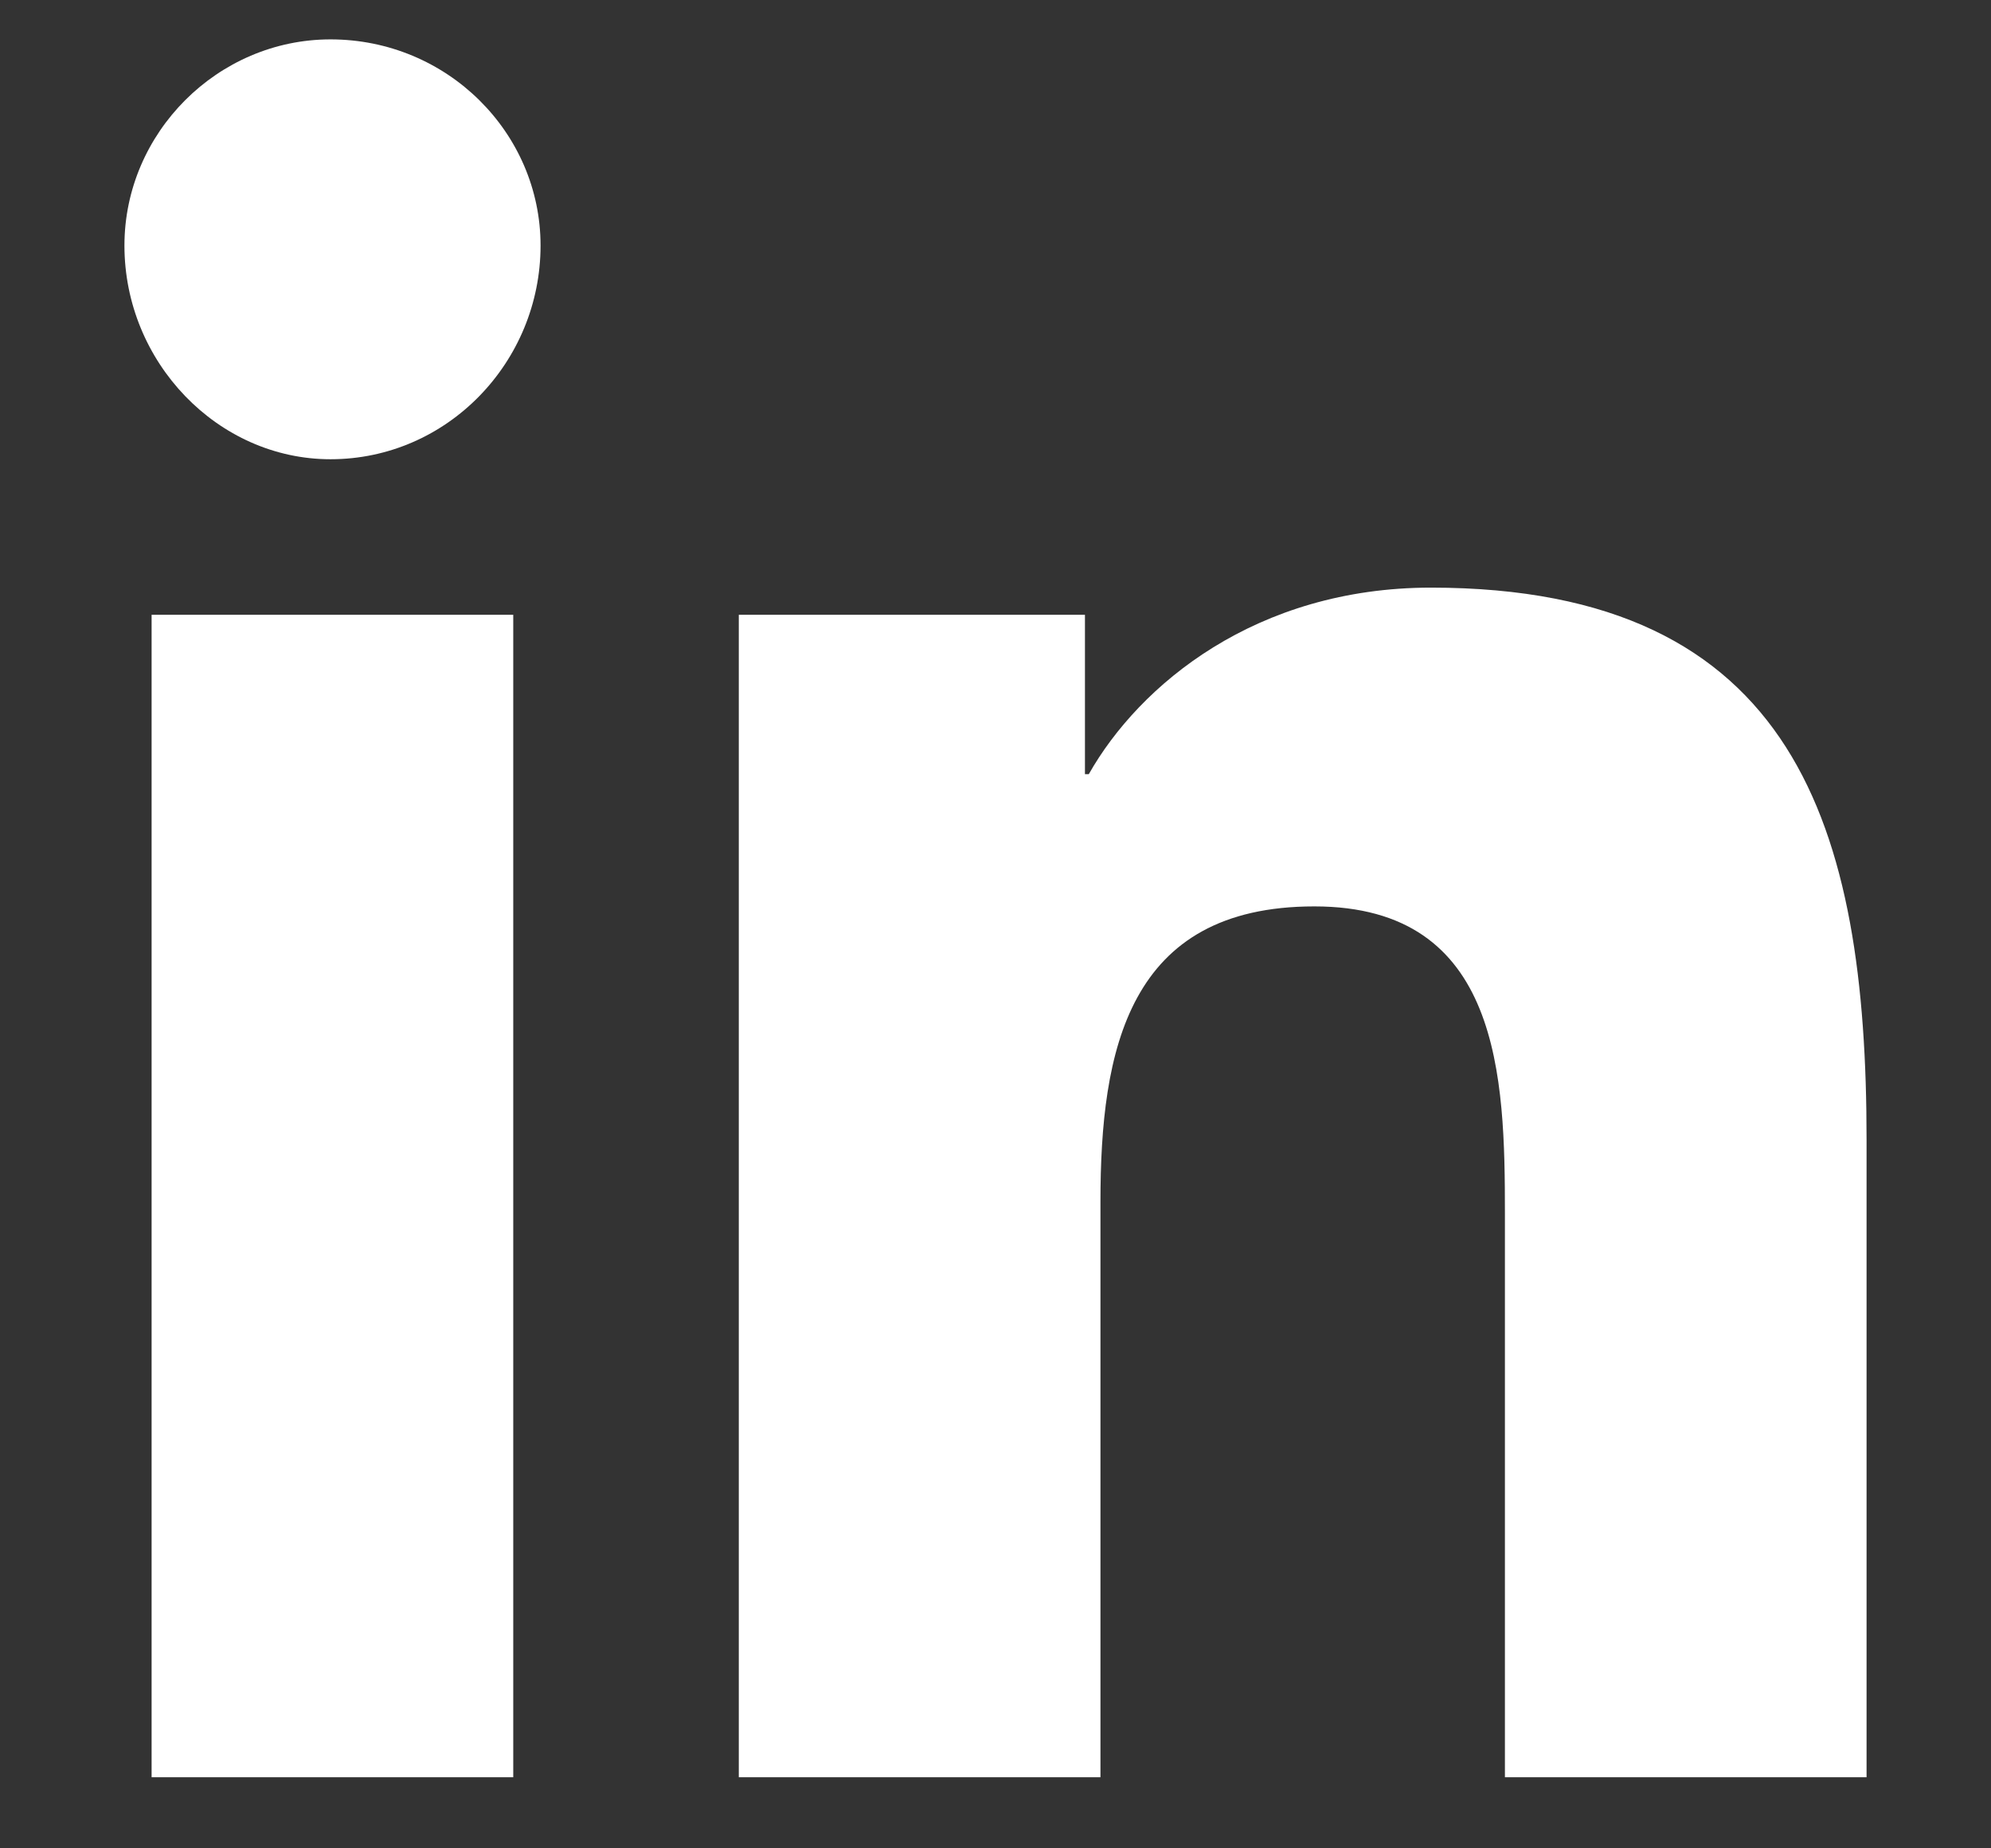<svg width="14" height="13" viewBox="0 0 14 13" fill="none" xmlns="http://www.w3.org/2000/svg">
<rect x="0" y="0" width="14" height="13" fill="#333333" stroke="none"/>
<path d="M3.609 12.5H1.066V4.324H3.609V12.5ZM2.324 3.23C1.531 3.23 0.875 2.547 0.875 1.727C0.875 0.934 1.531 0.277 2.324 0.277C3.145 0.277 3.801 0.934 3.801 1.727C3.801 2.547 3.145 3.23 2.324 3.23ZM13.098 12.5H10.582V8.535C10.582 7.578 10.555 6.375 9.242 6.375C7.93 6.375 7.738 7.387 7.738 8.453V12.5H5.195V4.324H7.629V5.445H7.656C8.012 4.816 8.832 4.133 10.062 4.133C12.633 4.133 13.125 5.828 13.125 8.016V12.5H13.098Z" fill="white"/>
</svg>
